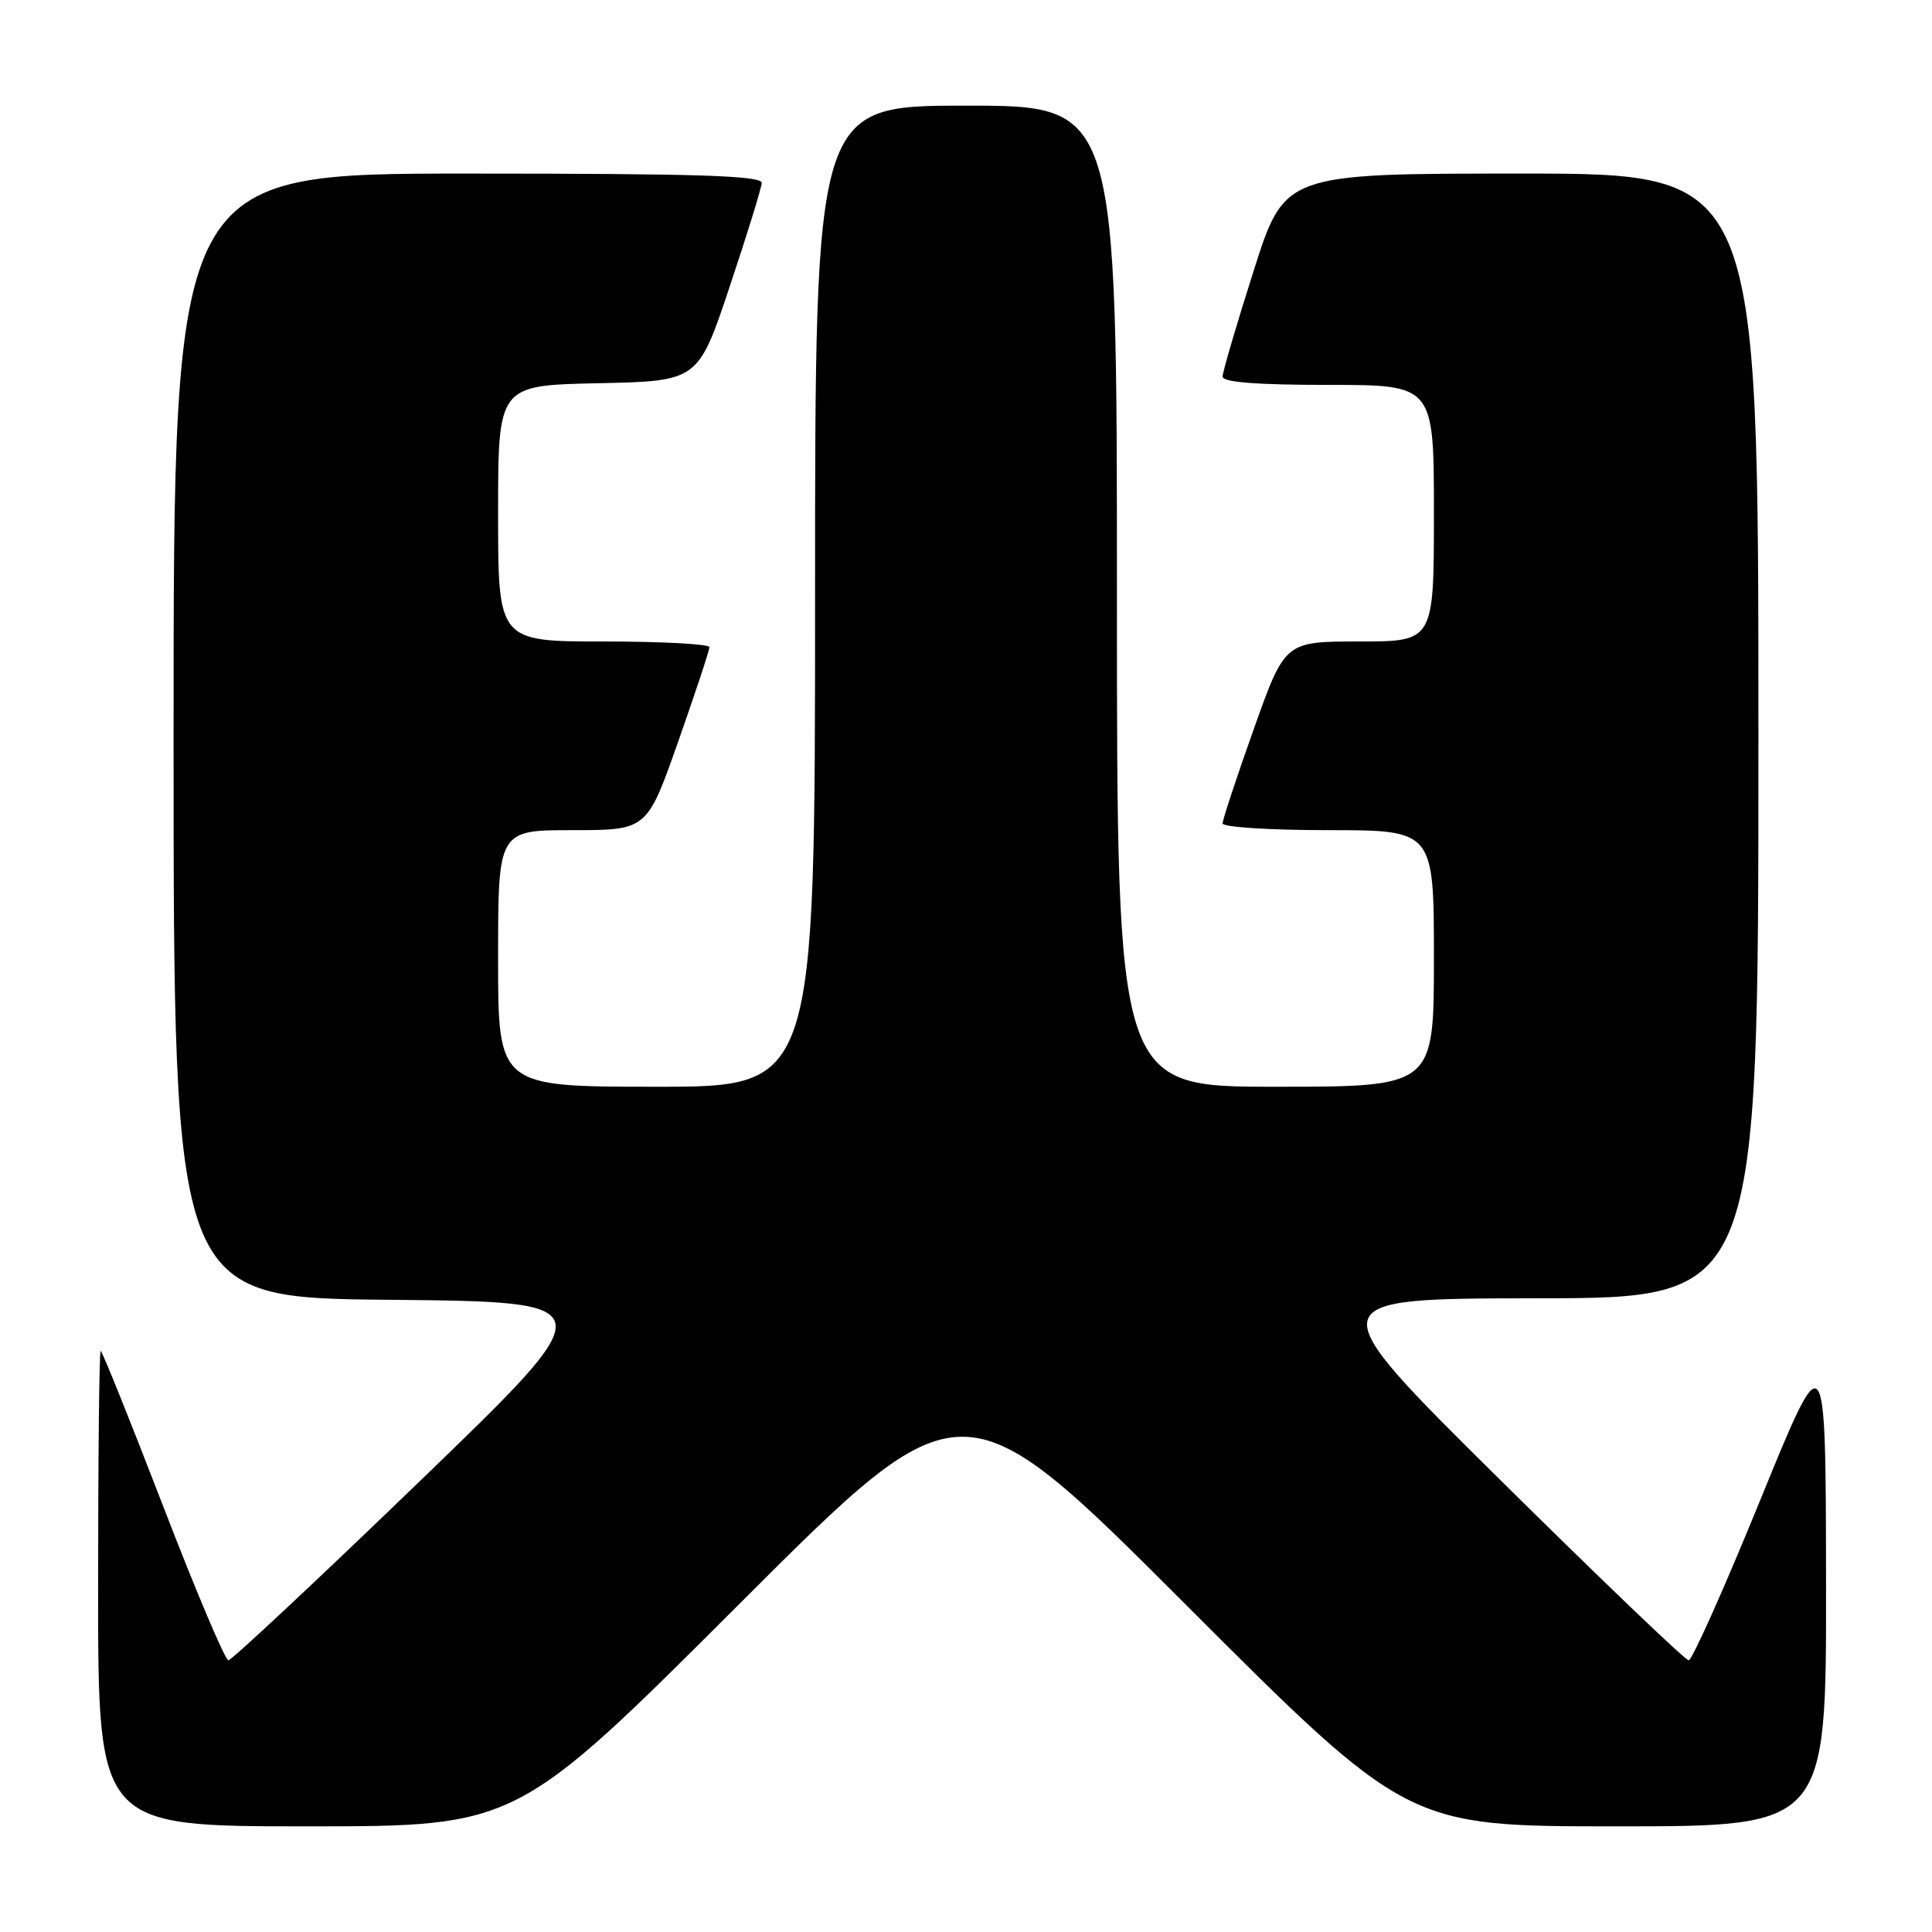 <?xml version="1.0" encoding="UTF-8" standalone="no"?>
<!DOCTYPE svg PUBLIC "-//W3C//DTD SVG 1.1//EN" "http://www.w3.org/Graphics/SVG/1.1/DTD/svg11.dtd" >
<svg xmlns="http://www.w3.org/2000/svg" xmlns:xlink="http://www.w3.org/1999/xlink" version="1.1" viewBox="0 0 256 256">
 <g >
 <path fill="currentColor"
d=" M 98.00 212.50 C 127.51 183.00 127.51 183.00 157.00 212.50 C 186.49 242.00 186.49 242.00 214.24 242.00 C 242.00 242.00 242.00 242.00 241.96 209.75 C 241.92 177.50 241.92 177.50 233.25 198.75 C 228.48 210.44 224.21 220.00 223.76 220.00 C 223.31 220.00 212.05 209.21 198.72 196.03 C 174.50 172.06 174.50 172.06 203.75 172.03 C 233.00 172.00 233.00 172.00 233.00 97.50 C 233.00 23.00 233.00 23.00 201.61 23.00 C 170.21 23.00 170.21 23.00 166.11 35.90 C 163.85 43.00 162.00 49.30 162.00 49.90 C 162.00 50.65 166.52 51.00 176.00 51.00 C 190.00 51.00 190.00 51.00 190.00 68.00 C 190.00 85.00 190.00 85.00 180.13 85.00 C 170.26 85.00 170.26 85.00 166.13 96.61 C 163.86 102.99 162.00 108.62 162.00 109.11 C 162.00 109.60 168.30 110.00 176.00 110.00 C 190.00 110.00 190.00 110.00 190.00 127.00 C 190.00 144.00 190.00 144.00 169.00 144.00 C 148.00 144.00 148.00 144.00 148.00 79.00 C 148.00 14.00 148.00 14.00 128.00 14.00 C 108.00 14.00 108.00 14.00 108.00 79.00 C 108.00 144.00 108.00 144.00 87.00 144.00 C 66.00 144.00 66.00 144.00 66.00 127.00 C 66.00 110.00 66.00 110.00 75.86 110.00 C 85.73 110.00 85.73 110.00 89.87 98.25 C 92.14 91.79 94.01 86.16 94.00 85.75 C 94.00 85.34 87.70 85.00 80.00 85.00 C 66.00 85.00 66.00 85.00 66.00 68.03 C 66.00 51.06 66.00 51.06 79.25 50.78 C 92.50 50.50 92.50 50.50 96.68 38.00 C 98.98 31.12 100.89 24.94 100.93 24.25 C 100.99 23.27 92.57 23.00 62.00 23.00 C 23.00 23.00 23.00 23.00 23.00 97.48 C 23.00 171.97 23.00 171.97 51.63 172.23 C 80.26 172.50 80.26 172.50 55.64 196.25 C 42.11 209.31 30.68 220.00 30.26 220.00 C 29.84 220.00 25.93 210.78 21.59 199.50 C 17.24 188.22 13.53 179.00 13.34 179.00 C 13.15 179.00 13.00 193.18 13.00 210.50 C 13.00 242.00 13.00 242.00 40.74 242.00 C 68.49 242.00 68.49 242.00 98.00 212.50 Z "/>
</g>
</svg>